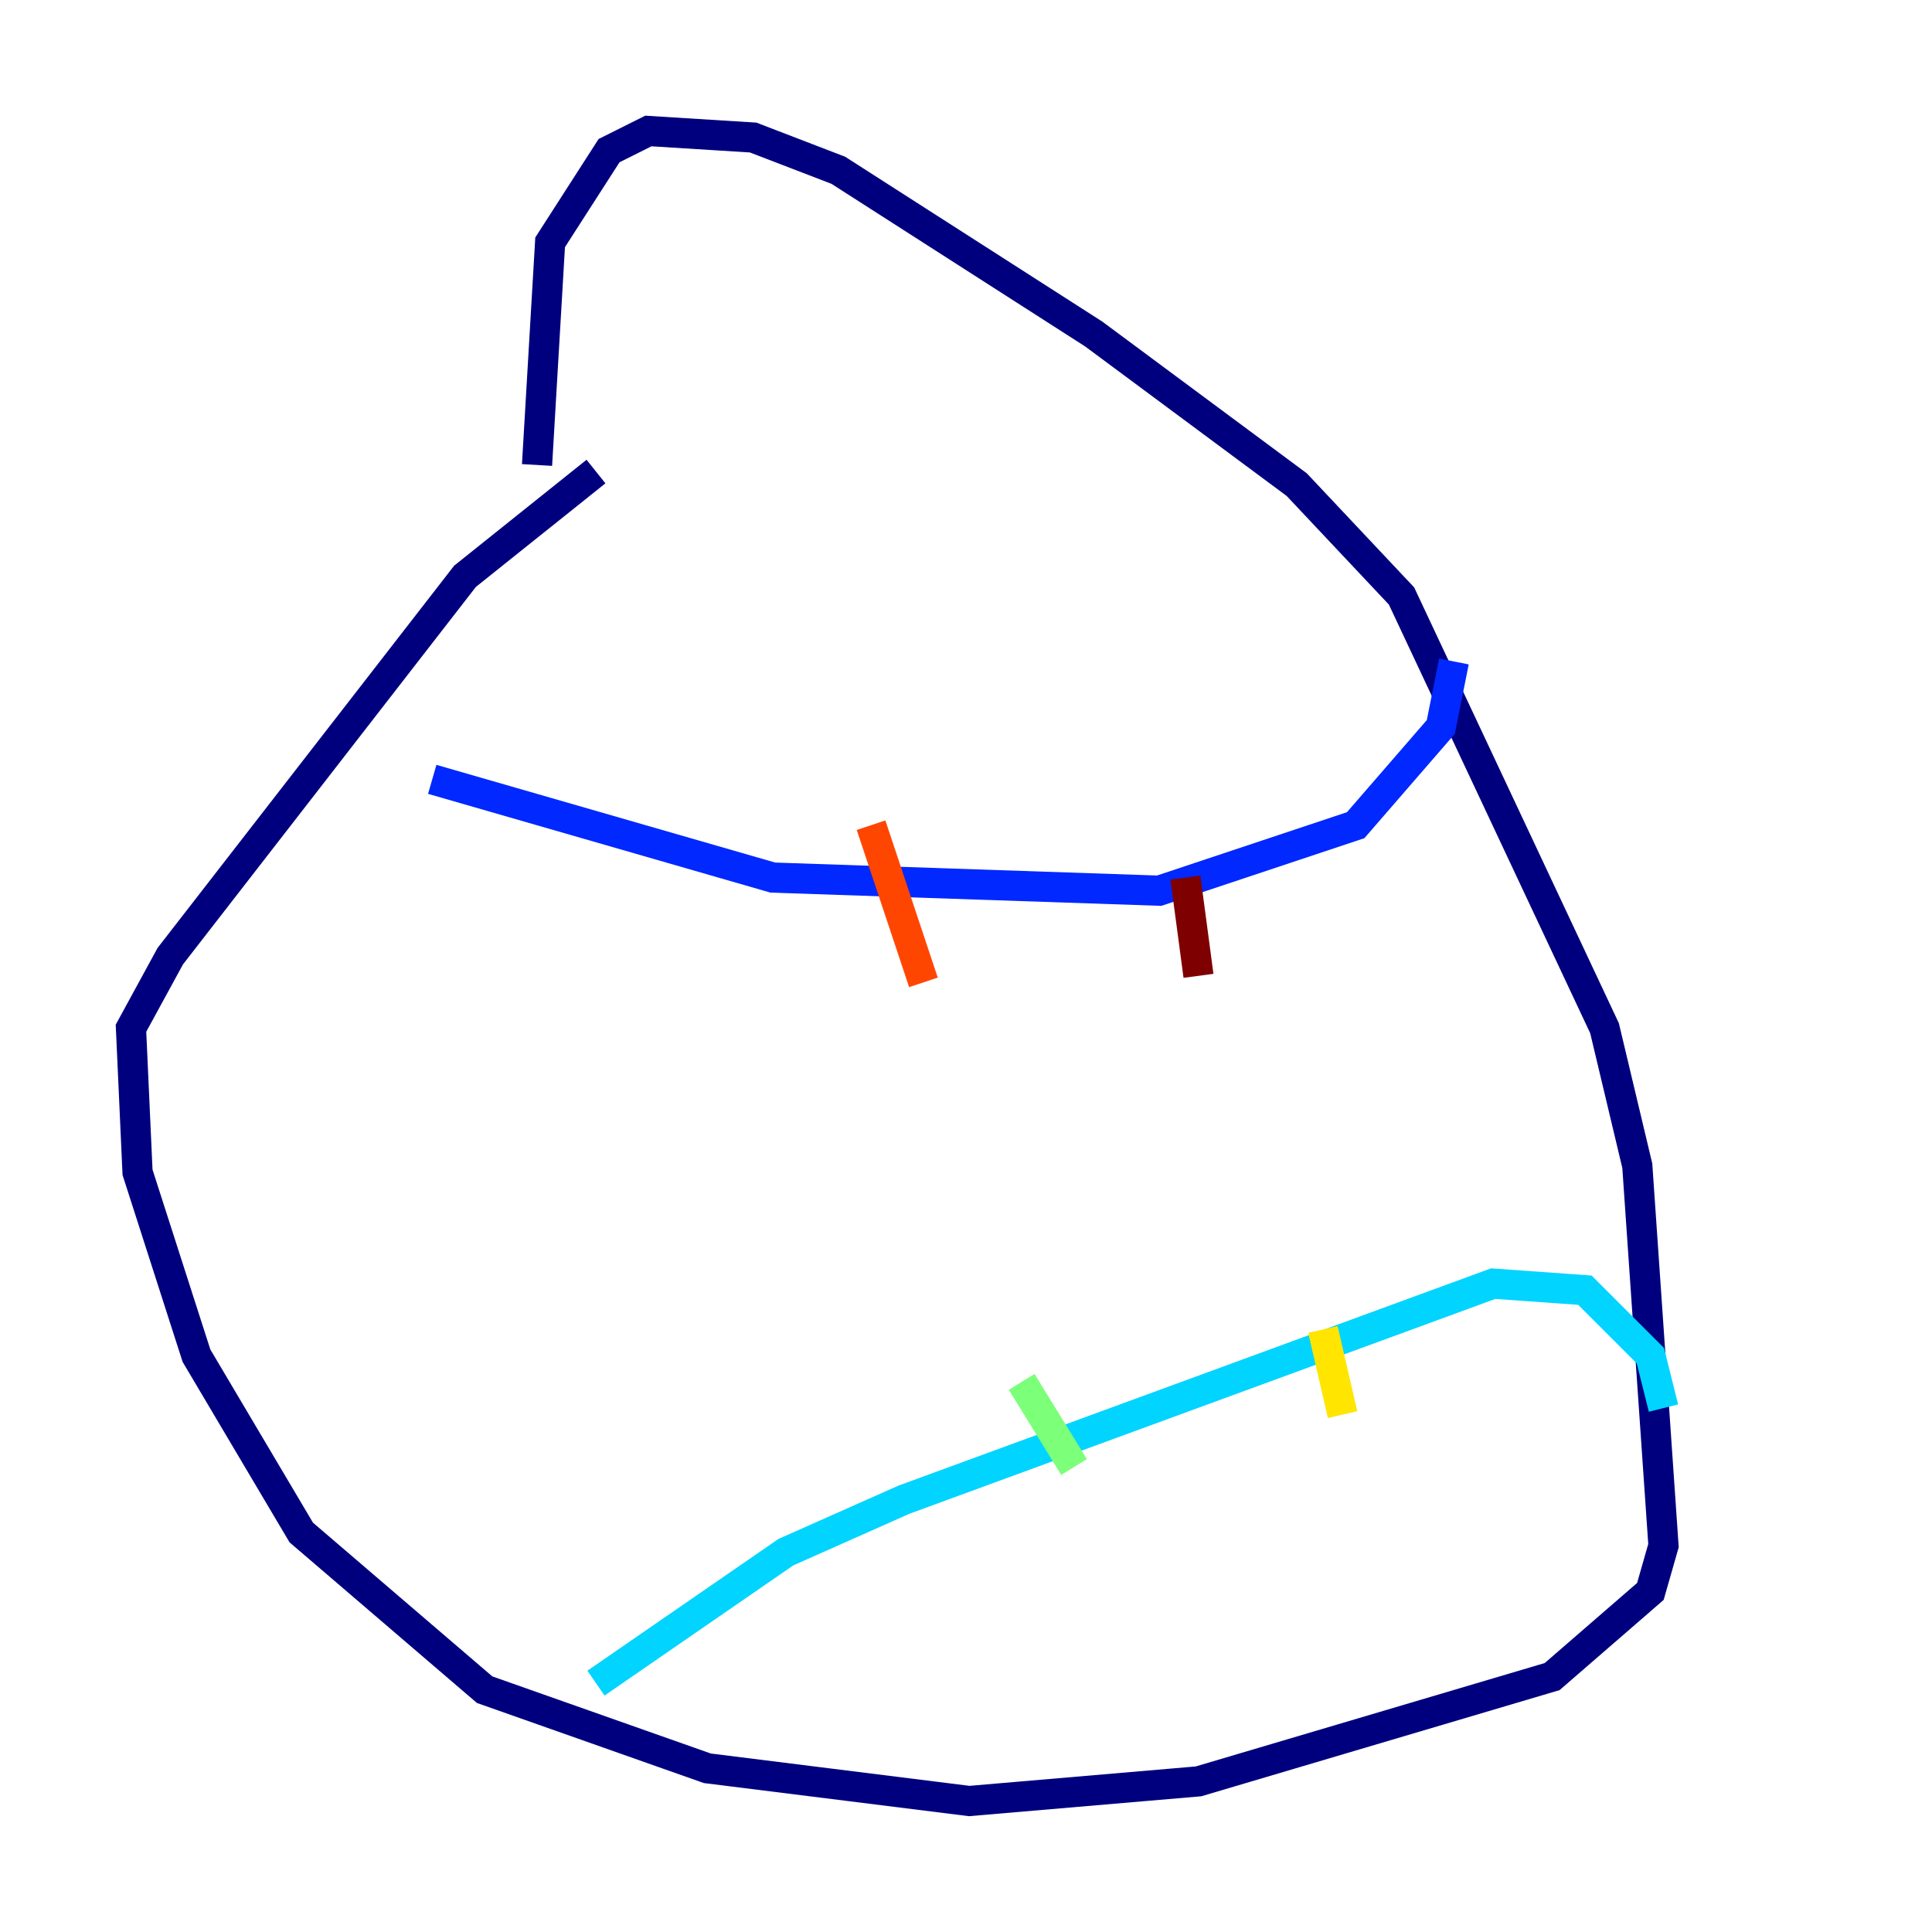 <?xml version="1.0" encoding="utf-8" ?>
<svg baseProfile="tiny" height="128" version="1.2" viewBox="0,0,128,128" width="128" xmlns="http://www.w3.org/2000/svg" xmlns:ev="http://www.w3.org/2001/xml-events" xmlns:xlink="http://www.w3.org/1999/xlink"><defs /><polyline fill="none" points="39.485,31.241 30.807,38.183 11.281,63.349 8.678,68.122 9.112,77.668 13.017,89.817 19.959,101.532 32.108,111.946 46.861,117.153 64.217,119.322 79.403,118.02 102.834,111.078 109.342,105.437 110.21,102.4 108.475,77.234 106.305,68.122 92.854,39.485 85.912,32.108 72.461,22.129 55.539,11.281 49.898,9.112 42.956,8.678 40.352,9.98 36.447,16.054 35.58,30.807" stroke="#00007f" stroke-width="2" /><polyline fill="none" points="28.637,51.634 51.2,58.142 76.8,59.01 89.817,54.671 95.458,48.163 96.325,43.824" stroke="#0028ff" stroke-width="2" /><polyline fill="none" points="39.485,111.512 52.068,102.834 59.878,99.363 98.929,85.044 105.003,85.478 109.342,89.817 110.21,93.288" stroke="#00d4ff" stroke-width="2" /><polyline fill="none" points="67.688,91.552 71.159,97.193" stroke="#7cff79" stroke-width="2" /><polyline fill="none" points="87.647,88.081 88.949,93.722" stroke="#ffe500" stroke-width="2" /><polyline fill="none" points="57.709,54.671 61.18,65.085" stroke="#ff4600" stroke-width="2" /><polyline fill="none" points="78.536,58.142 79.403,64.651" stroke="#7f0000" stroke-width="2" /></svg>